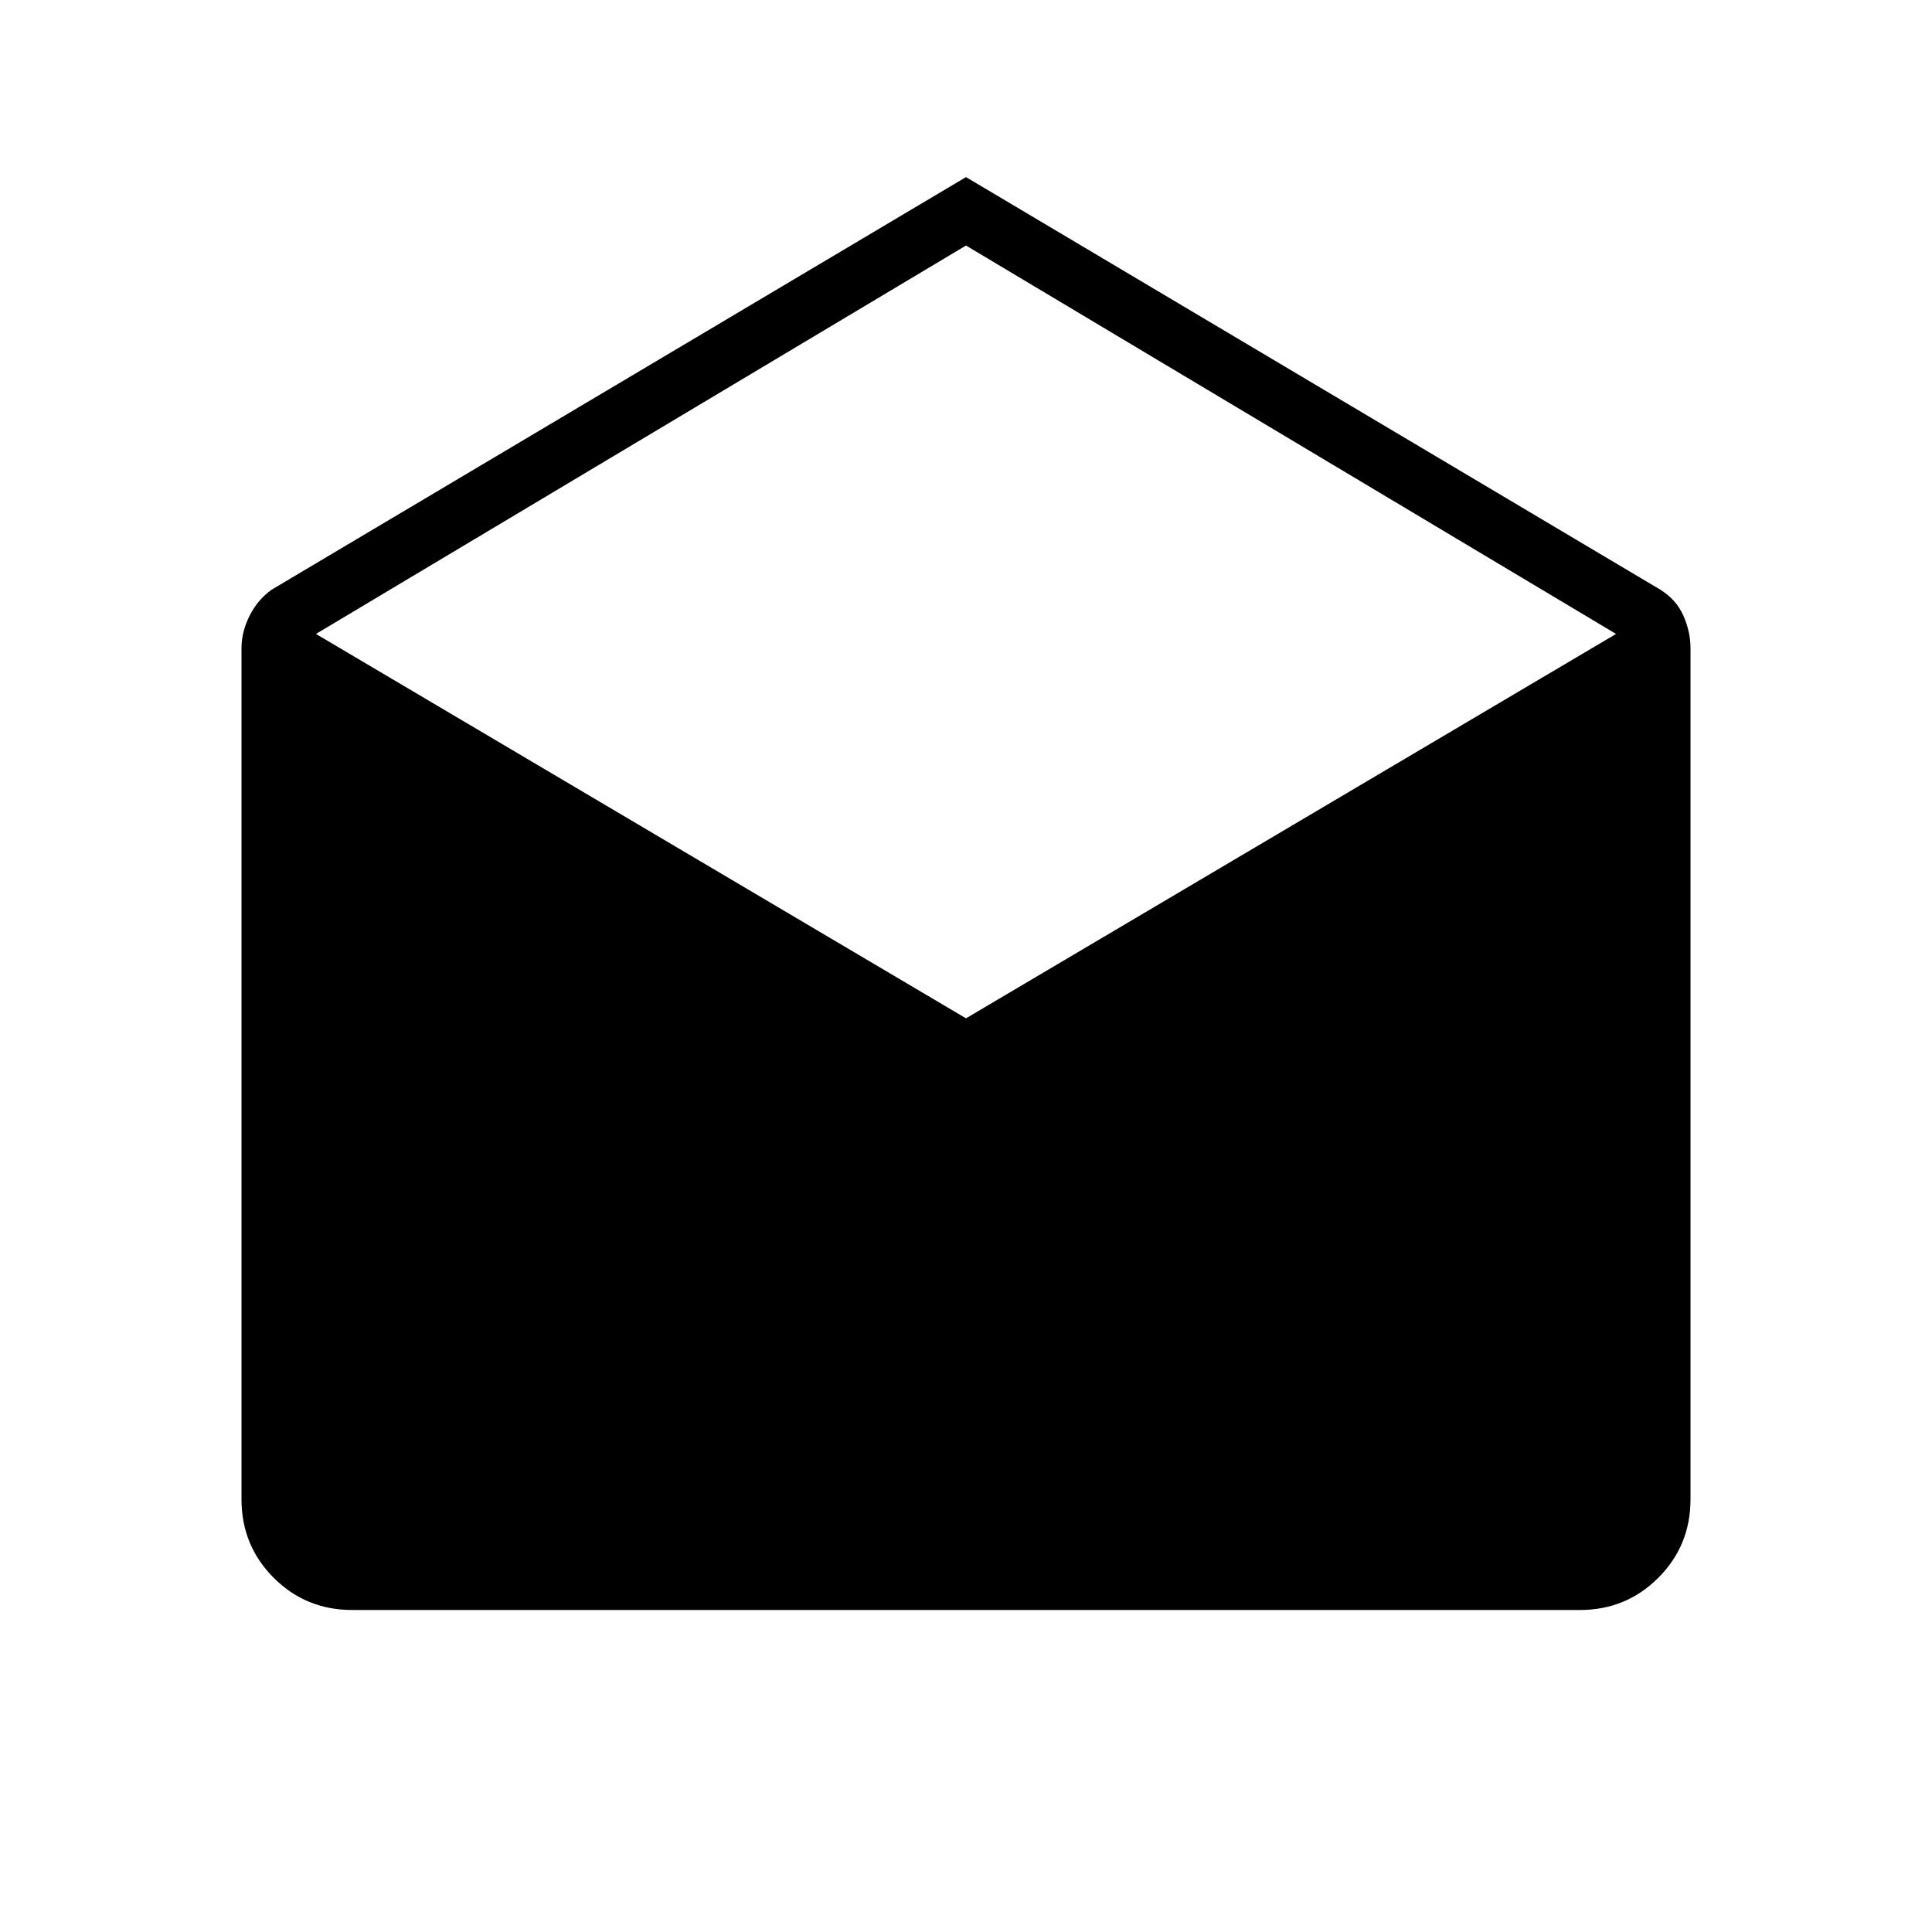 <svg xmlns="http://www.w3.org/2000/svg" width="48" height="48"><path d="m24 4.4 17.25 10.25q.4.25.575.65.175.4.175.8v21.15q0 1.15-.8 1.95t-1.95.8H8.75q-1.15 0-1.95-.8T6 37.25V16.1q0-.4.2-.8t.55-.65zm0 20.9 16.15-9.55L24 6.1 7.85 15.75z"/></svg>